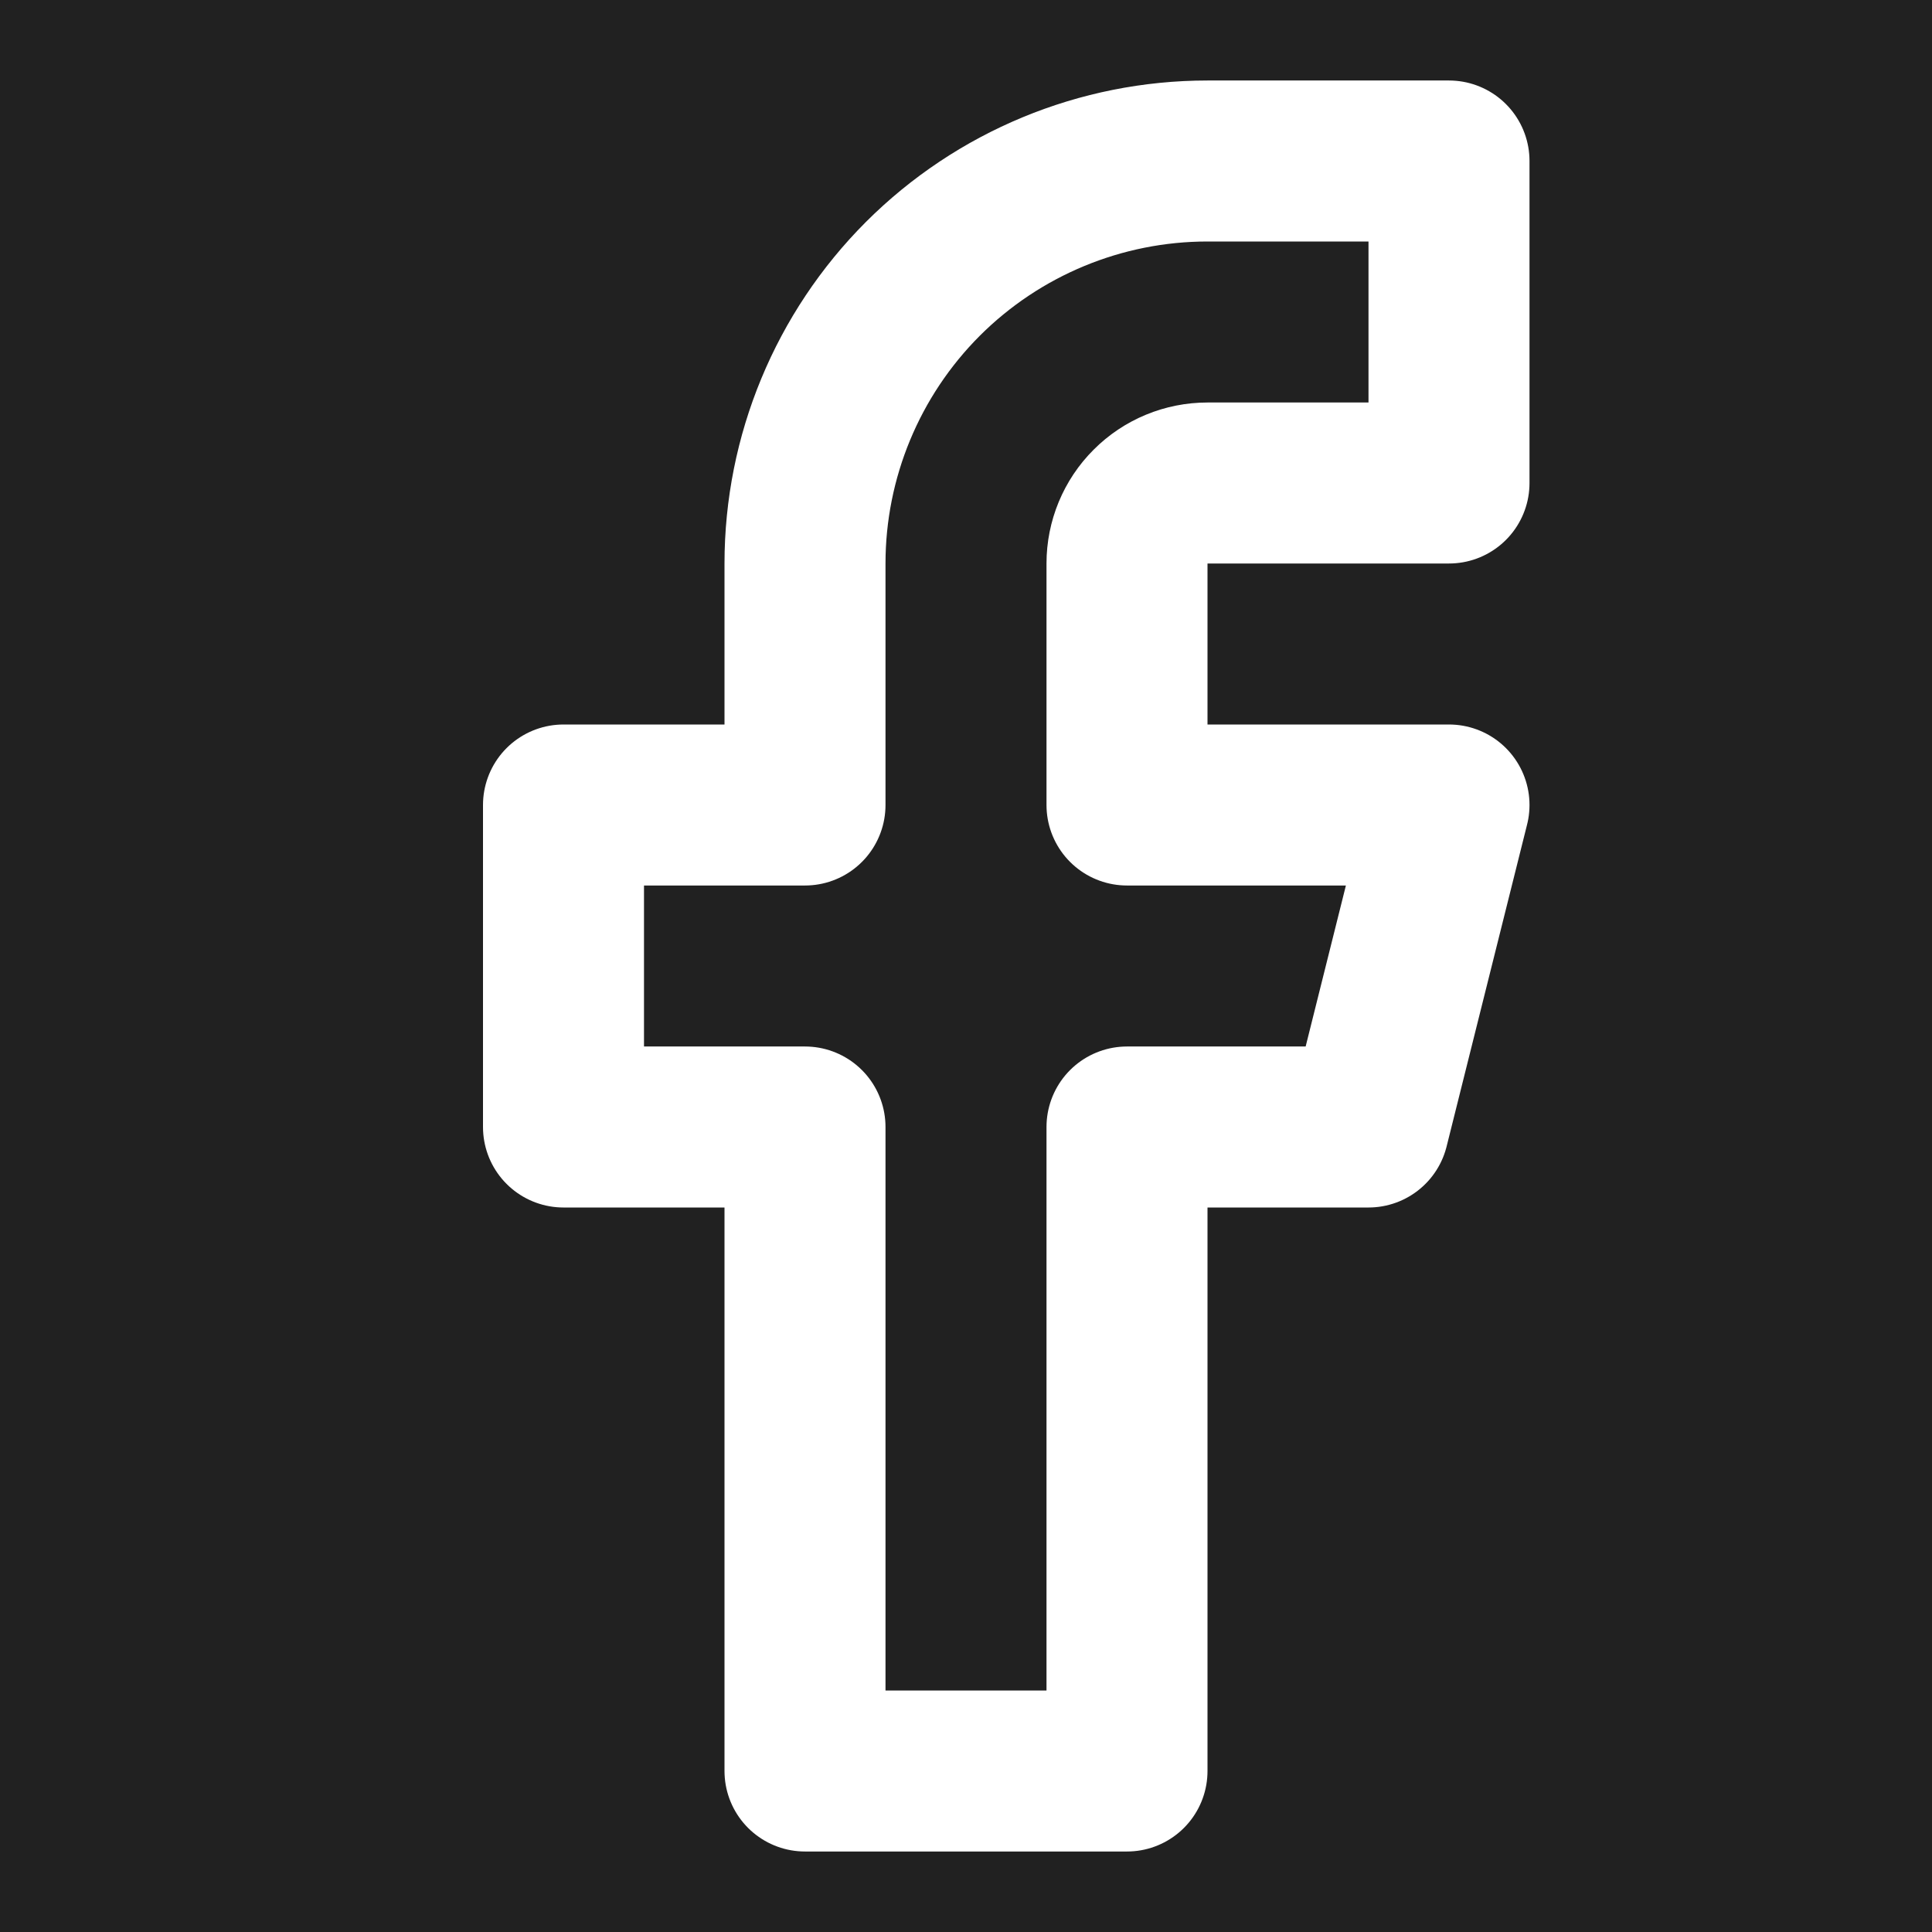 <svg width="24" height="24" viewBox="0 0 24 24" fill="none" xmlns="http://www.w3.org/2000/svg">
<rect width="24" height="24" fill="#1E1E1E"/>
<g id="LANDING PAGE">
<g clip-path="url(#clip0_0_1)">
<rect x="-1385" y="-974" width="1440" height="1024" fill="#212121"/>
<g id="Frame 5">
<g id="Frame 22">
<g id="Frame 2">
<g id="facebook">
<path id="Vector" d="M18 2H15C13.674 2 12.402 2.527 11.464 3.464C10.527 4.402 10 5.674 10 7V10H7V14H10V22H14V14H17L18 10H14V7C14 6.735 14.105 6.48 14.293 6.293C14.48 6.105 14.735 6 15 6H18V2Z" stroke="white" stroke-width="2" stroke-linecap="round" stroke-linejoin="round"/>
</g>
</g>
</g>
</g>
</g>
<rect x="-1389.5" y="-978.5" width="1449" height="1033" stroke="white" stroke-width="9"/>
</g>
<defs>
<clipPath id="clip0_0_1">
<rect x="-1385" y="-974" width="1440" height="1024" fill="white"/>
</clipPath>
</defs>
</svg>
